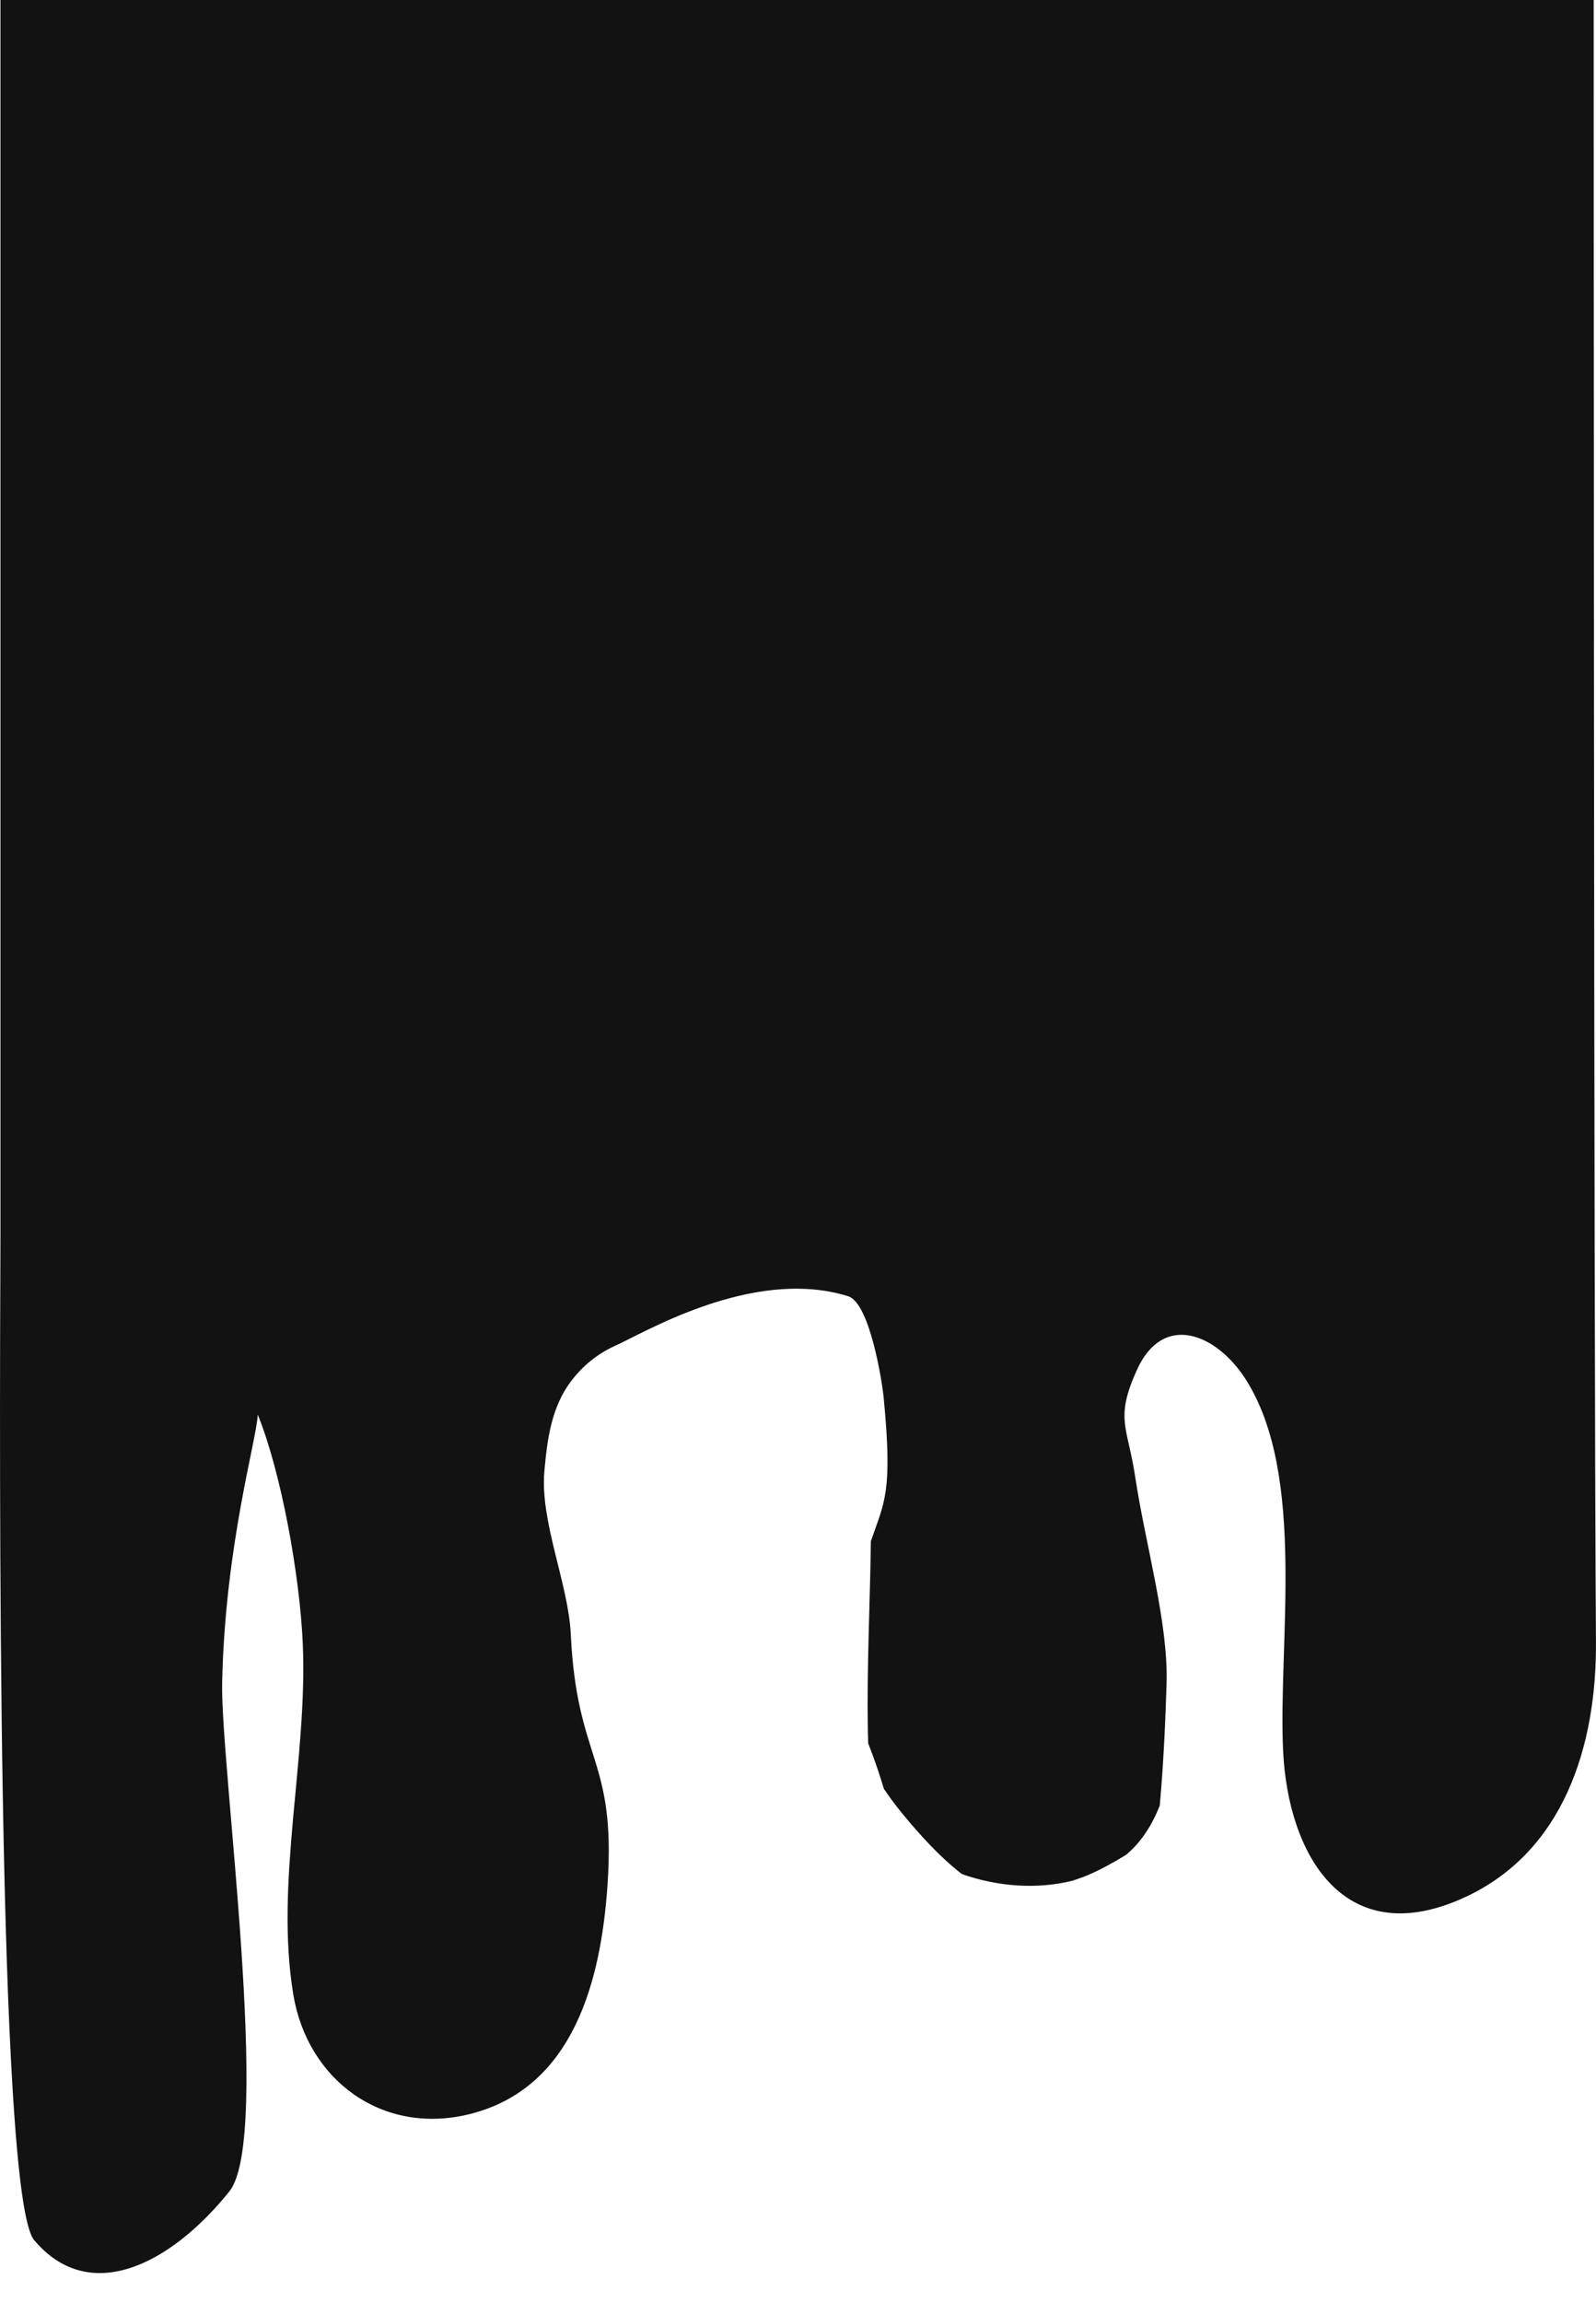 <?xml version="1.0" encoding="UTF-8"?>
<svg xmlns="http://www.w3.org/2000/svg" width="90.154" height="130" viewBox="0 0 90.154 130">
  <path
    d="m90.026,0H.026v69.796c-.052,12.069-.216,54.141,1.904,56.658,3.109,3.689,7.664,1.422,11.023-2.746,2.44-3.028-.509-24.033-.404-28.748.174-7.764,1.948-13.653,2.011-15.112,1.339,3.315,2.377,9.113,2.543,12.937.282,6.474-1.585,13.465-.535,19.806.797,4.812,5.008,7.963,9.933,6.755,5.952-1.46,7.456-7.653,7.817-12.955.49-7.203-1.733-6.941-2.076-14.142-.136-2.854-1.749-6.36-1.491-9.212.162-1.793.392-3.612,1.527-5.096.647-.849,1.454-1.5,2.421-1.952,1.467-.62,7.767-4.515,13.21-2.818,1.241.387,1.93,4.929,2.001,5.662.536,5.477.031,5.969-.717,8.167-.045,3.518-.23,7.034-.173,10.552.005.285.014.571.022.856.334.847.627,1.704.886,2.569.324.476.664.94,1.029,1.382,1.014,1.229,2.126,2.465,3.382,3.433,2.004.705,4.233.876,6.249.371.269-.098.546-.18.808-.291.743-.315,1.492-.726,2.213-1.167.867-.73,1.476-1.692,1.904-2.788.24-2.69.328-5.164.383-6.865.111-3.438-1.206-7.913-1.769-11.669-.428-2.859-1.167-3.273.096-6.057,1.491-3.285,4.505-2.033,6.146.54,3.454,5.417,1.814,14.919,2.112,20.997.285,5.819,3.408,11.212,9.995,8.358,5.905-2.558,7.716-8.752,7.676-14.543-.128-18.477-.128-92.677-.128-92.677Z"
    fill="#121212" />
</svg>